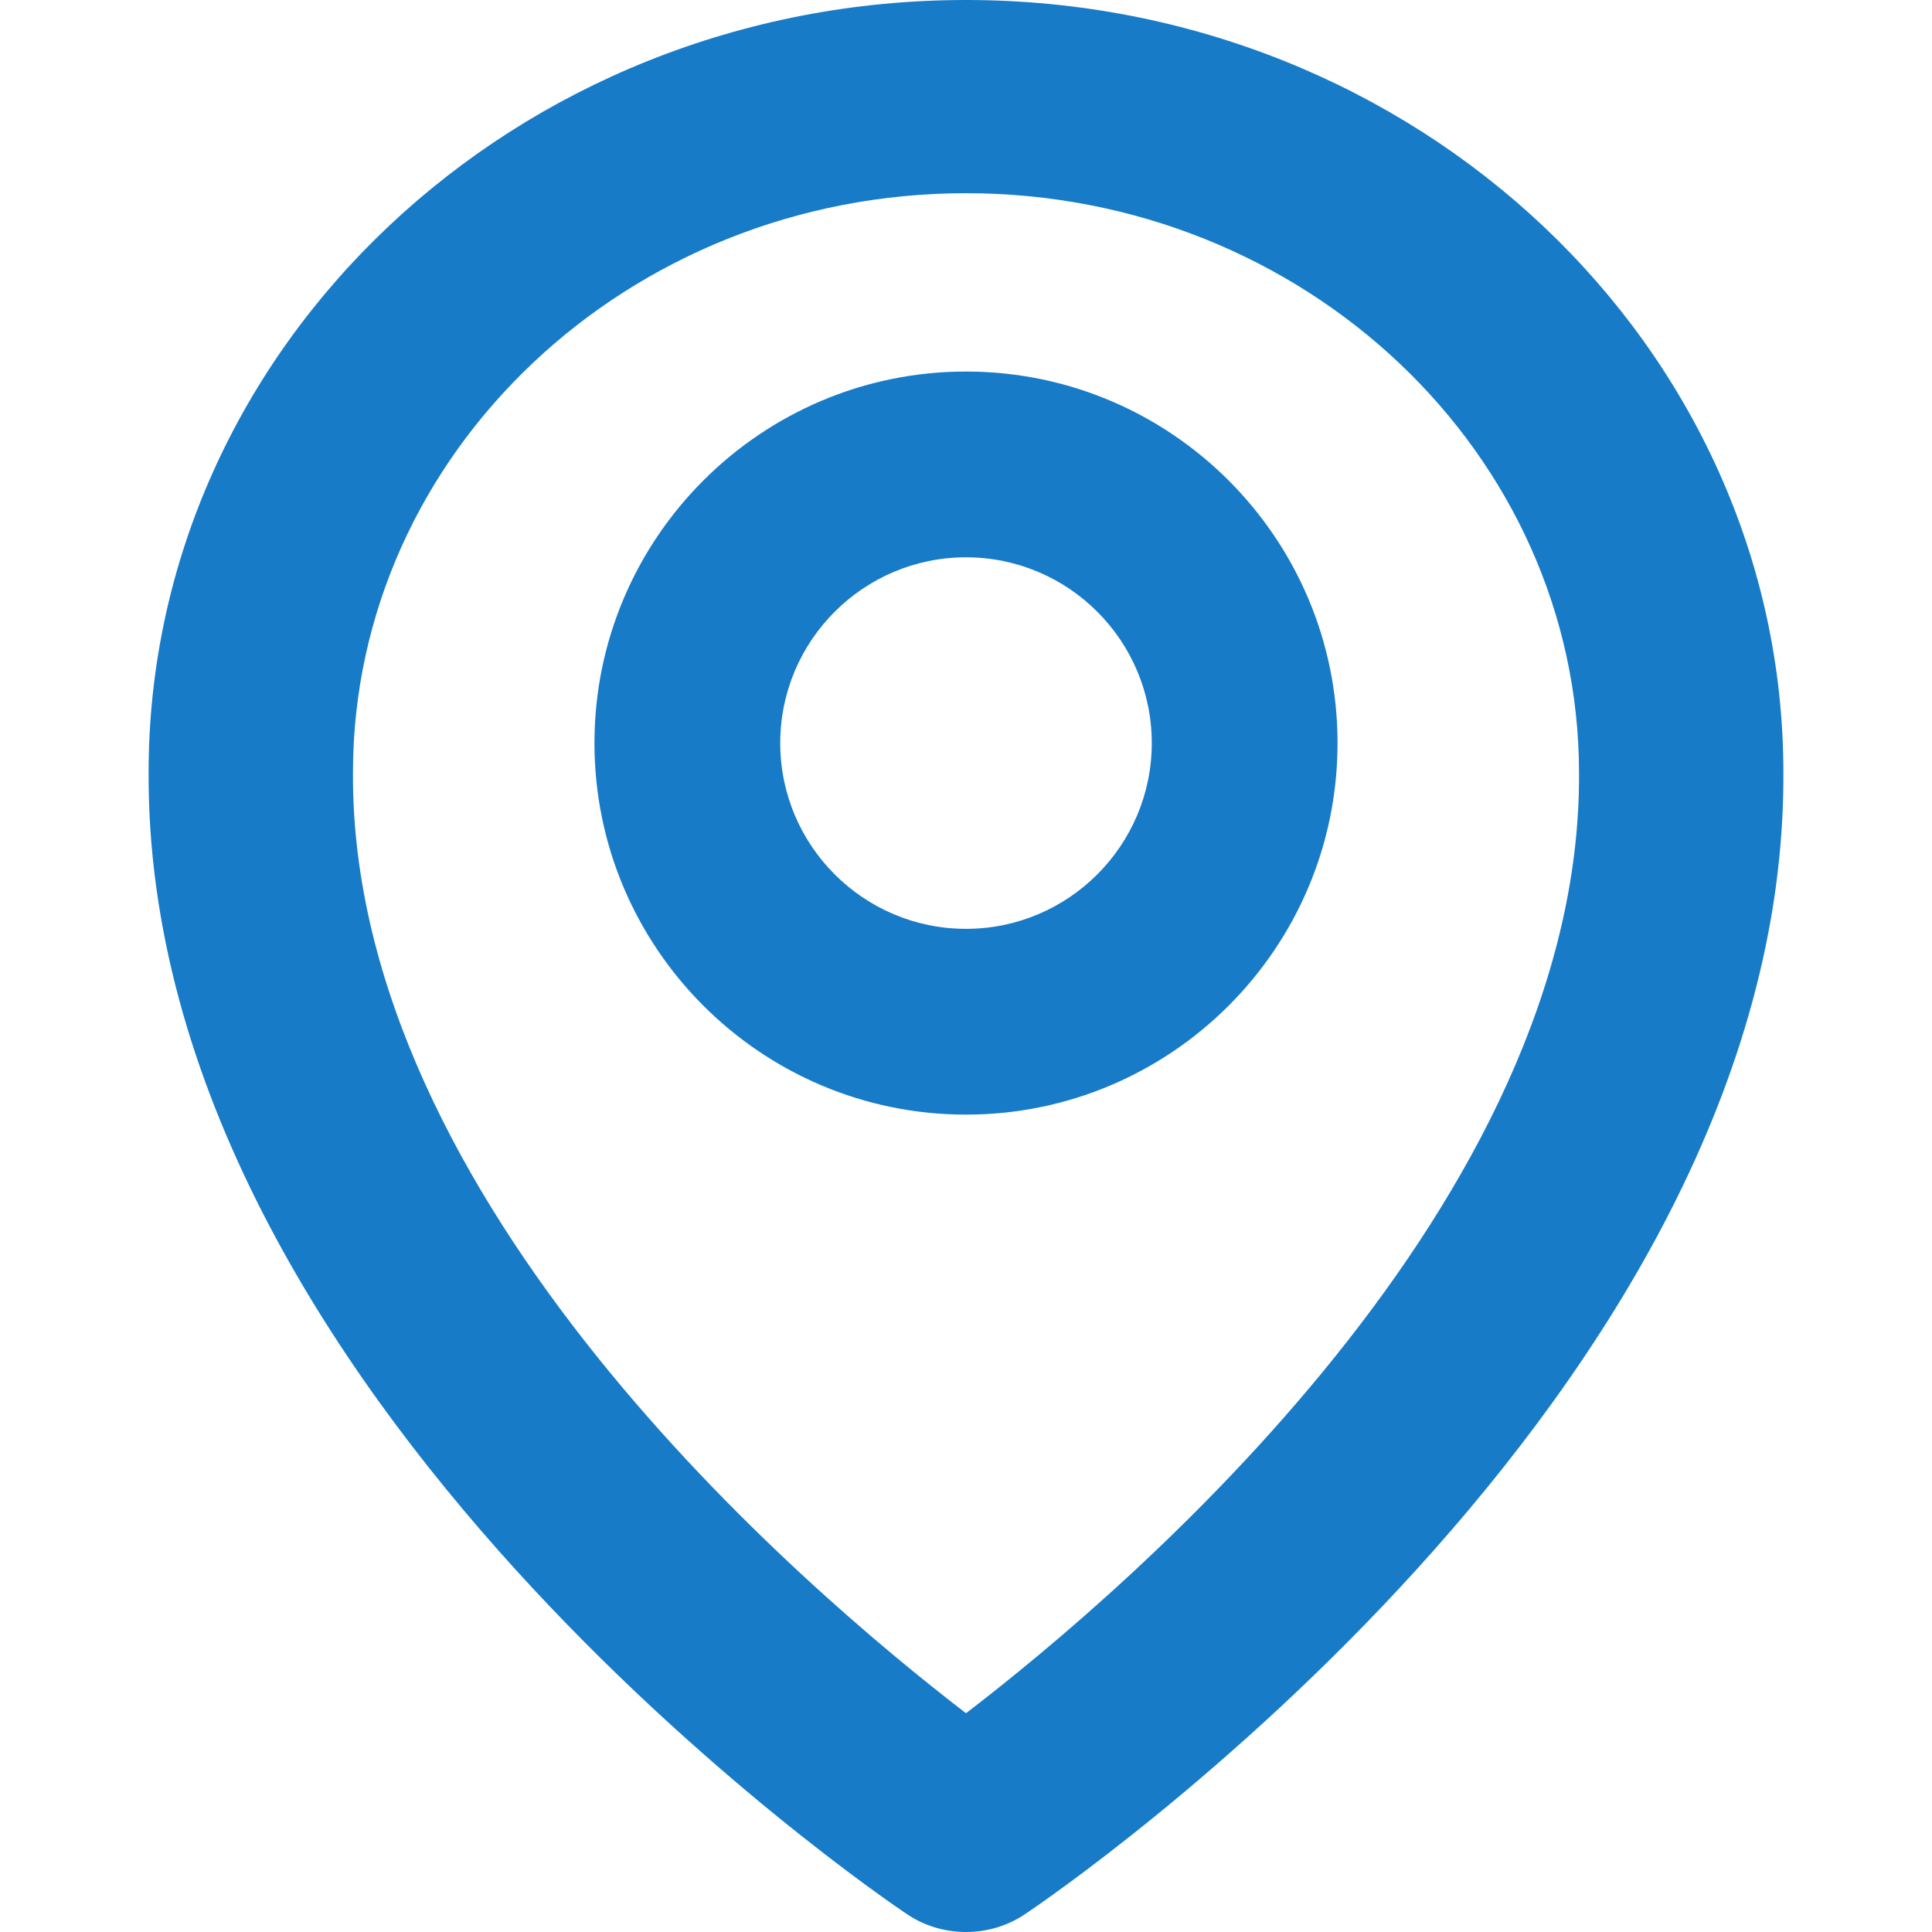 <svg width="26" height="26" viewBox="0 0 26 26" fill="none" xmlns="http://www.w3.org/2000/svg">
<path d="M13 15C15.758 15 18 12.758 18 10C18 7.242 15.758 5 13 5C10.242 5 8 7.242 8 10C8 12.758 10.242 15 13 15ZM13 7.5C14.379 7.5 15.5 8.621 15.5 10C15.5 11.379 14.379 12.5 13 12.5C11.621 12.5 10.5 11.379 10.5 10C10.5 8.621 11.621 7.5 13 7.5Z" fill="#177BC8"/>
<path d="M12.203 25.758C12.435 25.916 12.714 26 13 26C13.286 26 13.565 25.916 13.797 25.758C14.216 25.479 24.04 18.772 24 10.4C24 4.666 19.065 0 13 0C6.935 0 2 4.666 2 10.394C1.96 18.772 11.784 25.479 12.203 25.758ZM13 2.6C17.55 2.6 21.25 6.098 21.25 10.407C21.279 16.176 15.216 21.357 13 23.056C10.785 21.355 4.721 16.173 4.75 10.4C4.75 6.098 8.45 2.6 13 2.6Z" fill="#177BC8"/>
</svg>
